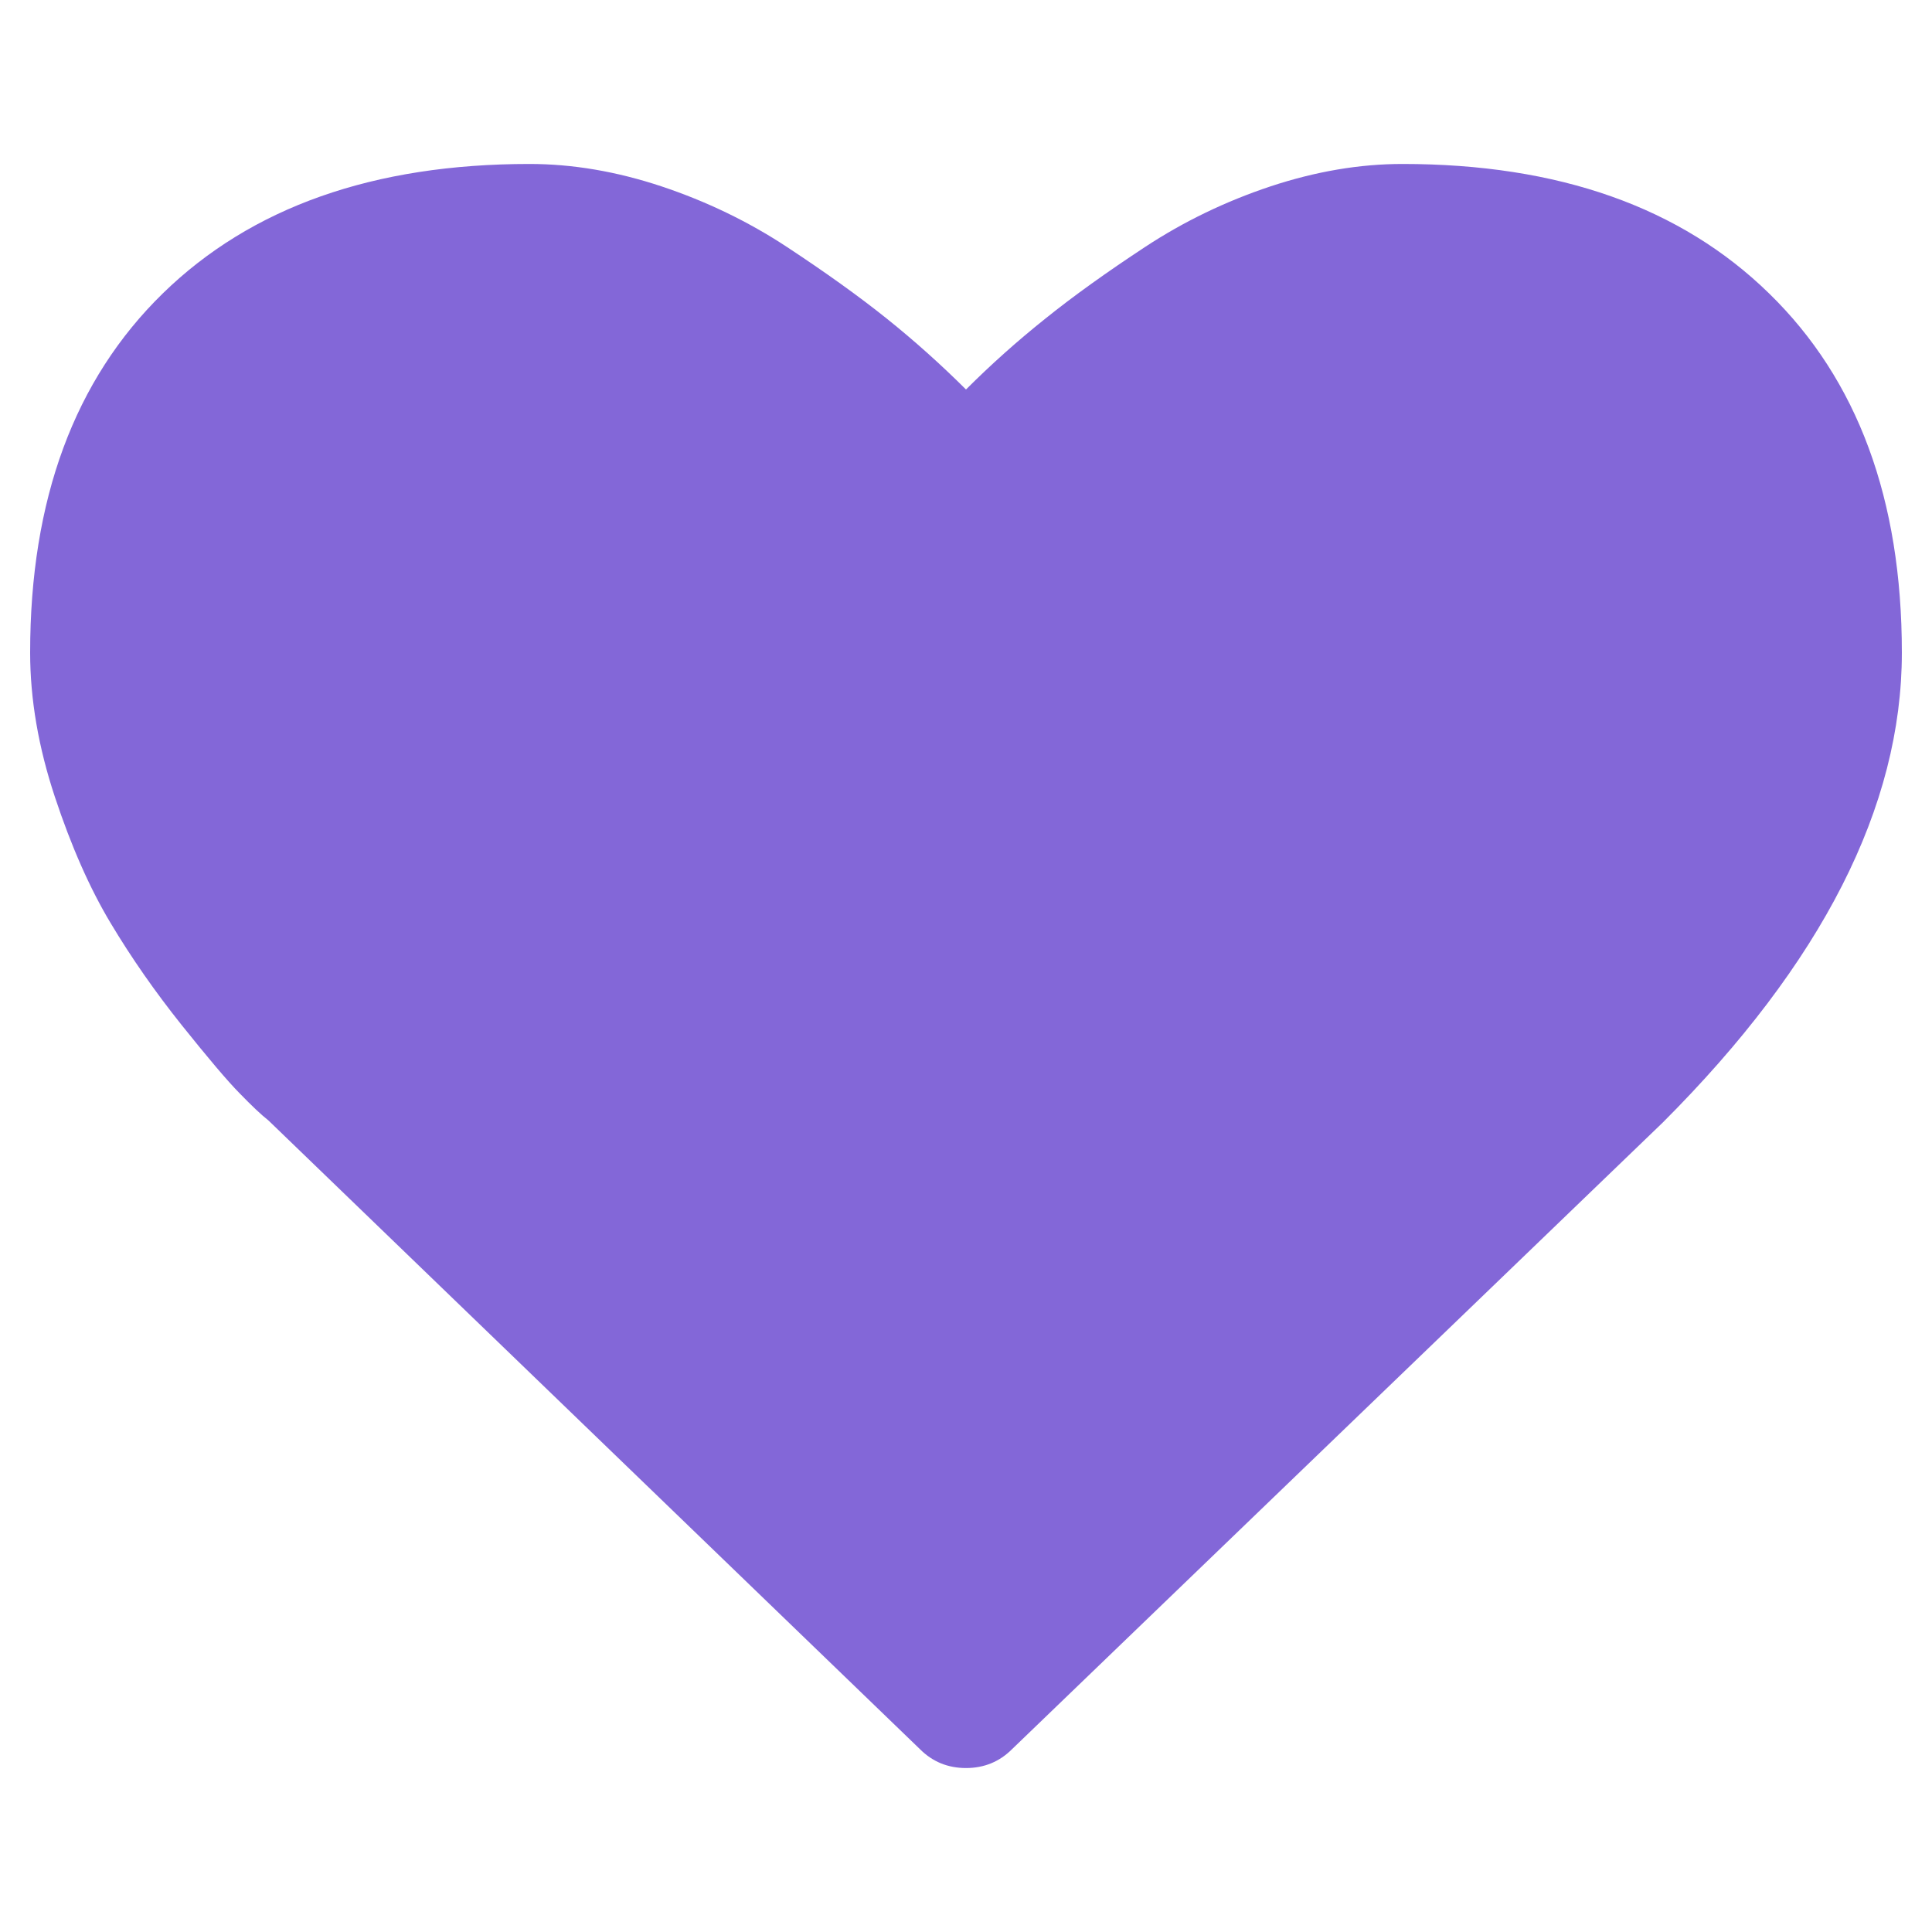 <?xml version="1.0" encoding="utf-8"?>
<!-- Generator: Adobe Illustrator 16.0.0, SVG Export Plug-In . SVG Version: 6.00 Build 0)  -->
<!DOCTYPE svg PUBLIC "-//W3C//DTD SVG 1.1//EN" "http://www.w3.org/Graphics/SVG/1.1/DTD/svg11.dtd">
<svg version="1.1" id="Layer_1" xmlns="http://www.w3.org/2000/svg" xmlns:xlink="http://www.w3.org/1999/xlink" x="0px" y="0px"
	 width="15px" height="15px" viewBox="0 0 15 15" enable-background="new 0 0 15 15" xml:space="preserve">
<path fill="#8367D8" d="M7.5,13.727c-0.141,0-0.26-0.049-0.357-0.146L2.084,8.699c-0.055-0.043-0.129-0.113-0.223-0.21
	C1.766,8.393,1.616,8.215,1.41,7.958c-0.205-0.257-0.389-0.52-0.551-0.791c-0.162-0.27-0.306-0.597-0.433-0.98
	C0.299,5.804,0.234,5.43,0.234,5.067c0-1.189,0.344-2.119,1.03-2.789C1.951,1.608,2.9,1.273,4.111,1.273
	c0.334,0,0.676,0.058,1.025,0.174C5.484,1.563,5.81,1.72,6.109,1.917C6.408,2.114,6.668,2.3,6.884,2.473
	C7.1,2.646,7.305,2.83,7.5,3.024C7.694,2.83,7.9,2.646,8.117,2.473C8.332,2.3,8.59,2.115,8.891,1.917s0.625-0.354,0.973-0.47
	c0.351-0.116,0.691-0.174,1.025-0.174c1.211,0,2.16,0.335,2.846,1.005c0.688,0.67,1.031,1.6,1.031,2.789
	c0,1.195-0.619,2.411-1.856,3.648L7.858,13.58C7.76,13.678,7.641,13.727,7.5,13.727"/>
</svg>
